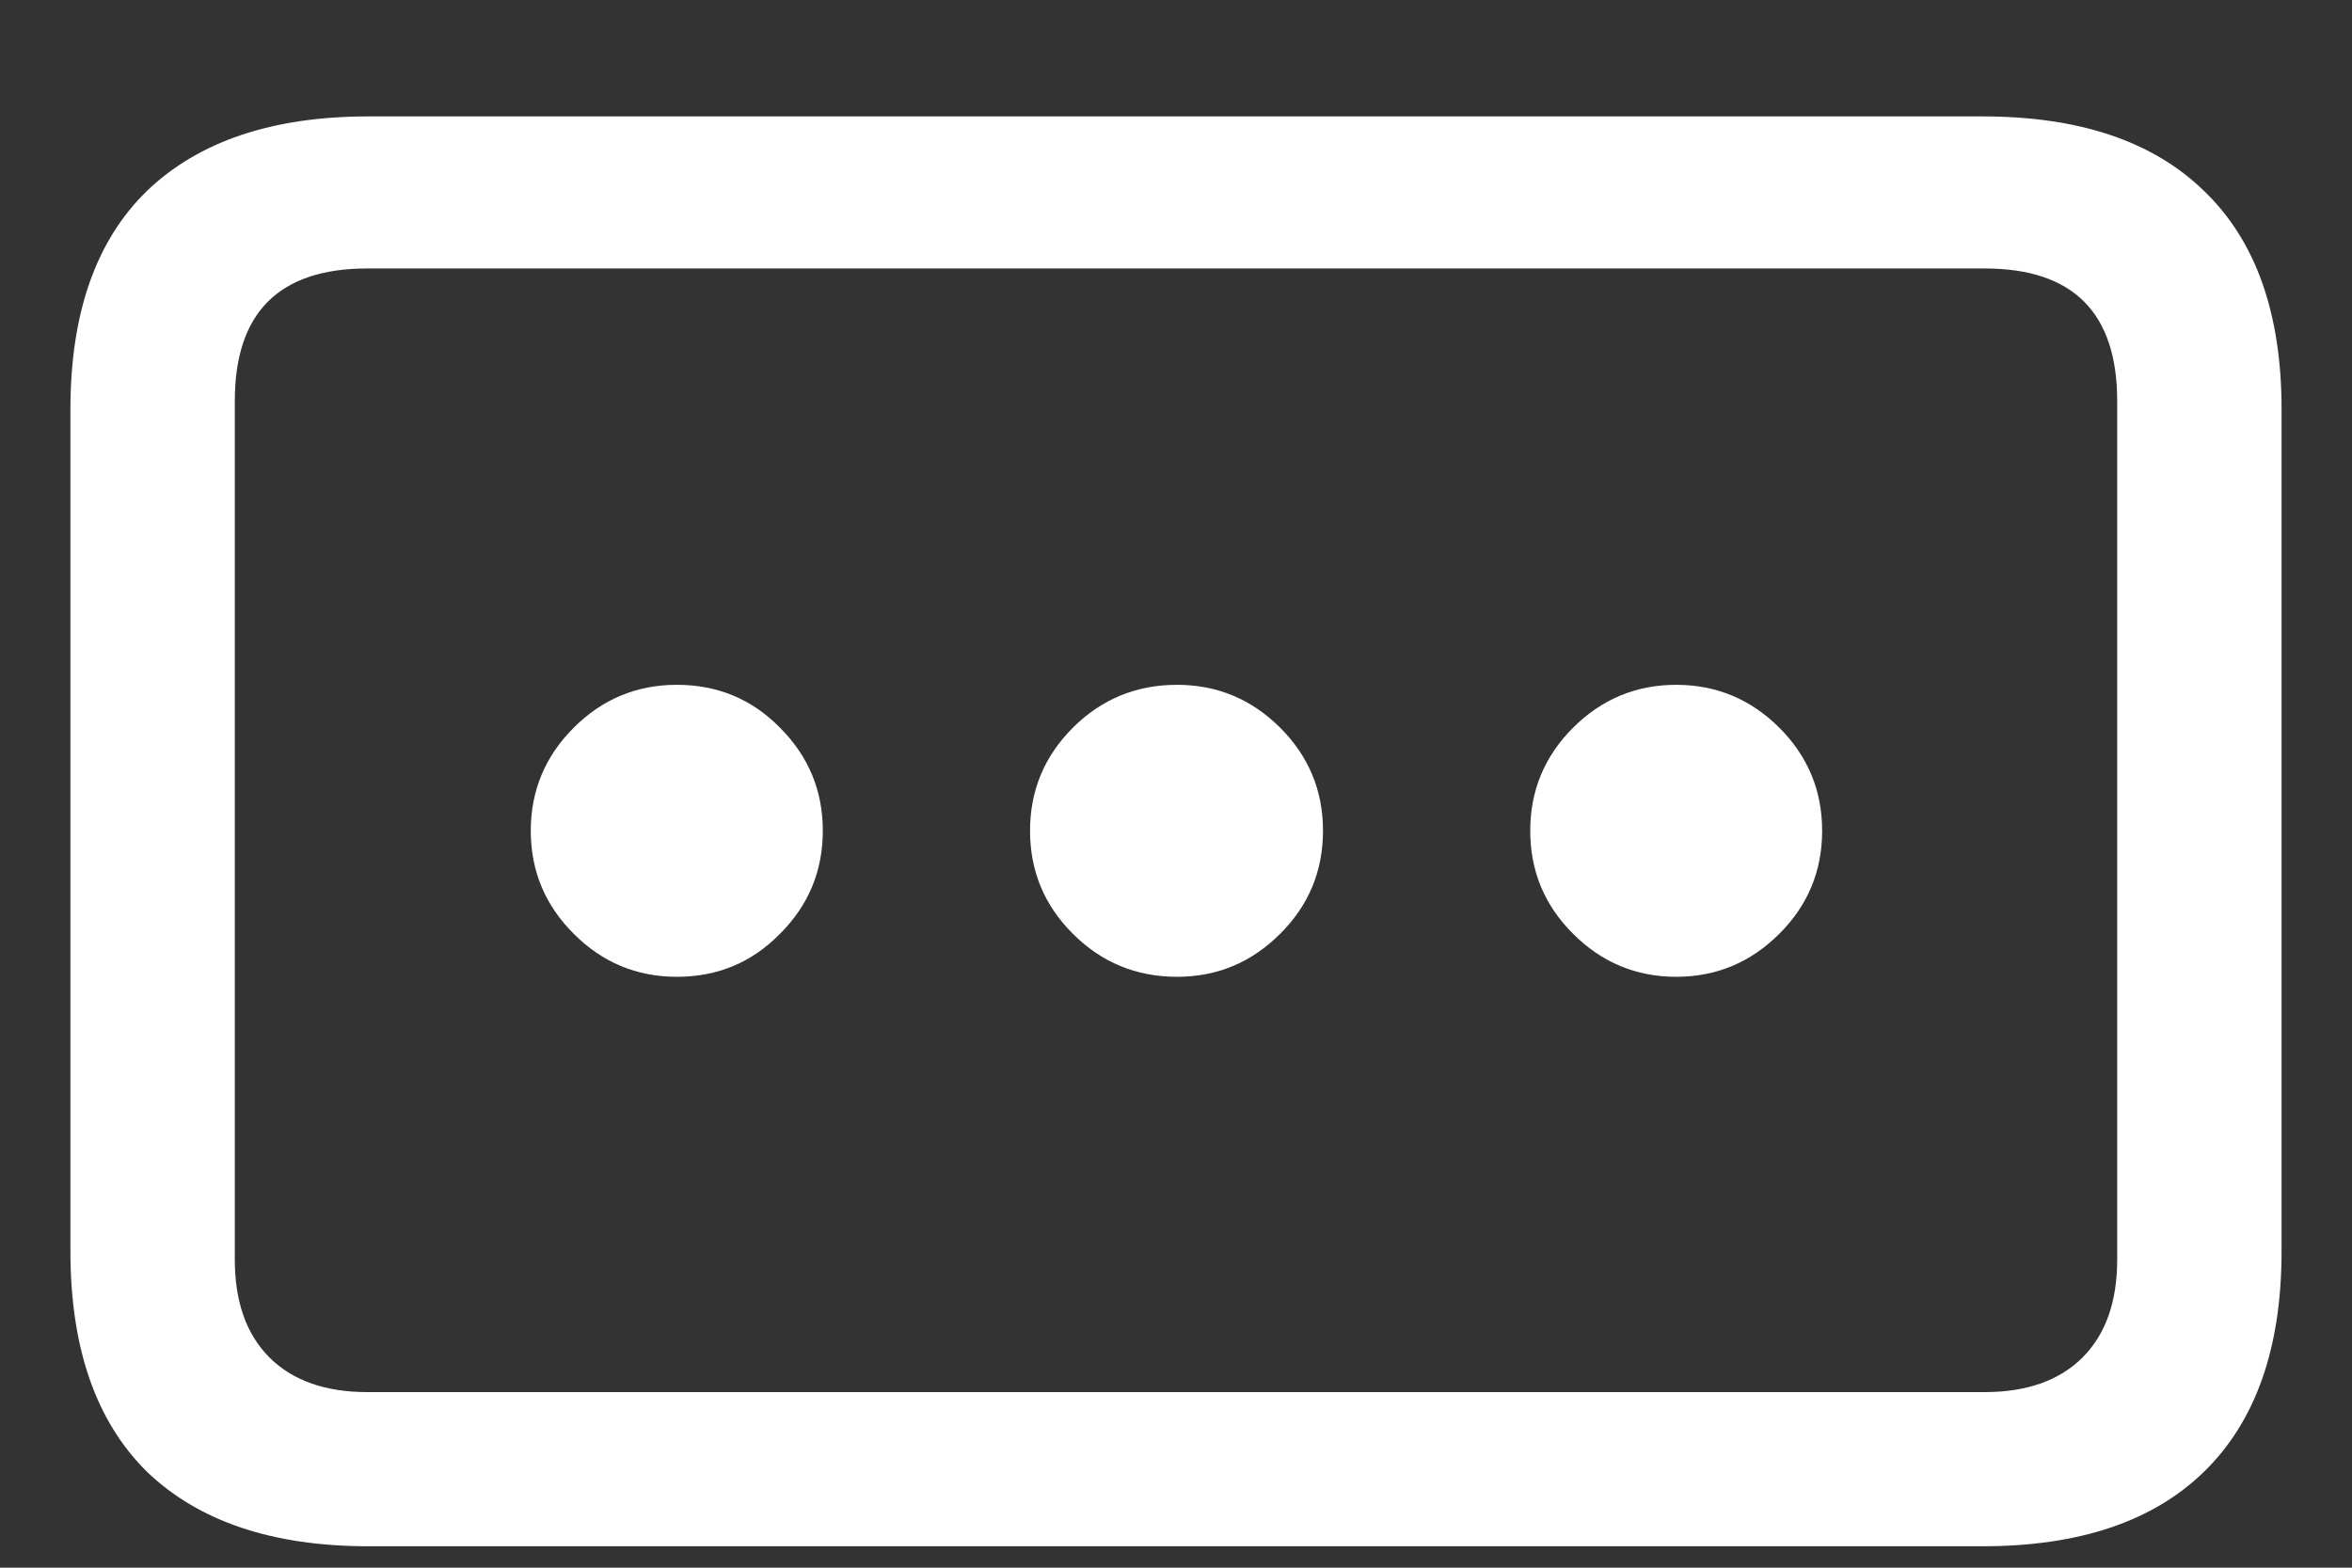 <svg width="18" height="12" viewBox="0 0 18 12" fill="none" xmlns="http://www.w3.org/2000/svg">
<rect x="0" y="0" width="18" height="12" fill="#333333" stroke="none"/>
<path d="M0.539 9.578C0.539 10.318 0.734 10.88 1.125 11.266C1.521 11.646 2.086 11.836 2.82 11.836H15.172C15.912 11.836 16.477 11.646 16.867 11.266C17.263 10.88 17.461 10.318 17.461 9.578V3.133C17.461 2.398 17.263 1.841 16.867 1.461C16.477 1.081 15.912 0.891 15.172 0.891H2.82C2.086 0.891 1.521 1.081 1.125 1.461C0.734 1.841 0.539 2.398 0.539 3.133V9.578ZM1.797 9.641V3.07C1.797 2.393 2.135 2.055 2.812 2.055H15.188C15.865 2.055 16.203 2.393 16.203 3.07V9.641C16.203 9.964 16.115 10.213 15.938 10.391C15.76 10.568 15.51 10.656 15.188 10.656H2.812C2.49 10.656 2.24 10.568 2.062 10.391C1.885 10.213 1.797 9.964 1.797 9.641ZM5.18 7.477C5.492 7.477 5.755 7.367 5.969 7.148C6.188 6.93 6.297 6.667 6.297 6.359C6.297 6.052 6.188 5.789 5.969 5.57C5.755 5.352 5.492 5.242 5.18 5.242C4.872 5.242 4.609 5.352 4.391 5.57C4.172 5.789 4.062 6.052 4.062 6.359C4.062 6.667 4.172 6.93 4.391 7.148C4.609 7.367 4.872 7.477 5.18 7.477ZM9.008 7.477C9.315 7.477 9.578 7.367 9.797 7.148C10.016 6.93 10.125 6.667 10.125 6.359C10.125 6.052 10.016 5.789 9.797 5.57C9.578 5.352 9.315 5.242 9.008 5.242C8.695 5.242 8.43 5.352 8.211 5.57C7.992 5.789 7.883 6.052 7.883 6.359C7.883 6.667 7.992 6.93 8.211 7.148C8.43 7.367 8.695 7.477 9.008 7.477ZM12.828 7.477C13.135 7.477 13.398 7.367 13.617 7.148C13.836 6.93 13.945 6.667 13.945 6.359C13.945 6.052 13.836 5.789 13.617 5.57C13.398 5.352 13.135 5.242 12.828 5.242C12.521 5.242 12.258 5.352 12.039 5.57C11.82 5.789 11.711 6.052 11.711 6.359C11.711 6.667 11.82 6.93 12.039 7.148C12.258 7.367 12.521 7.477 12.828 7.477Z" fill="white"/>
</svg>
